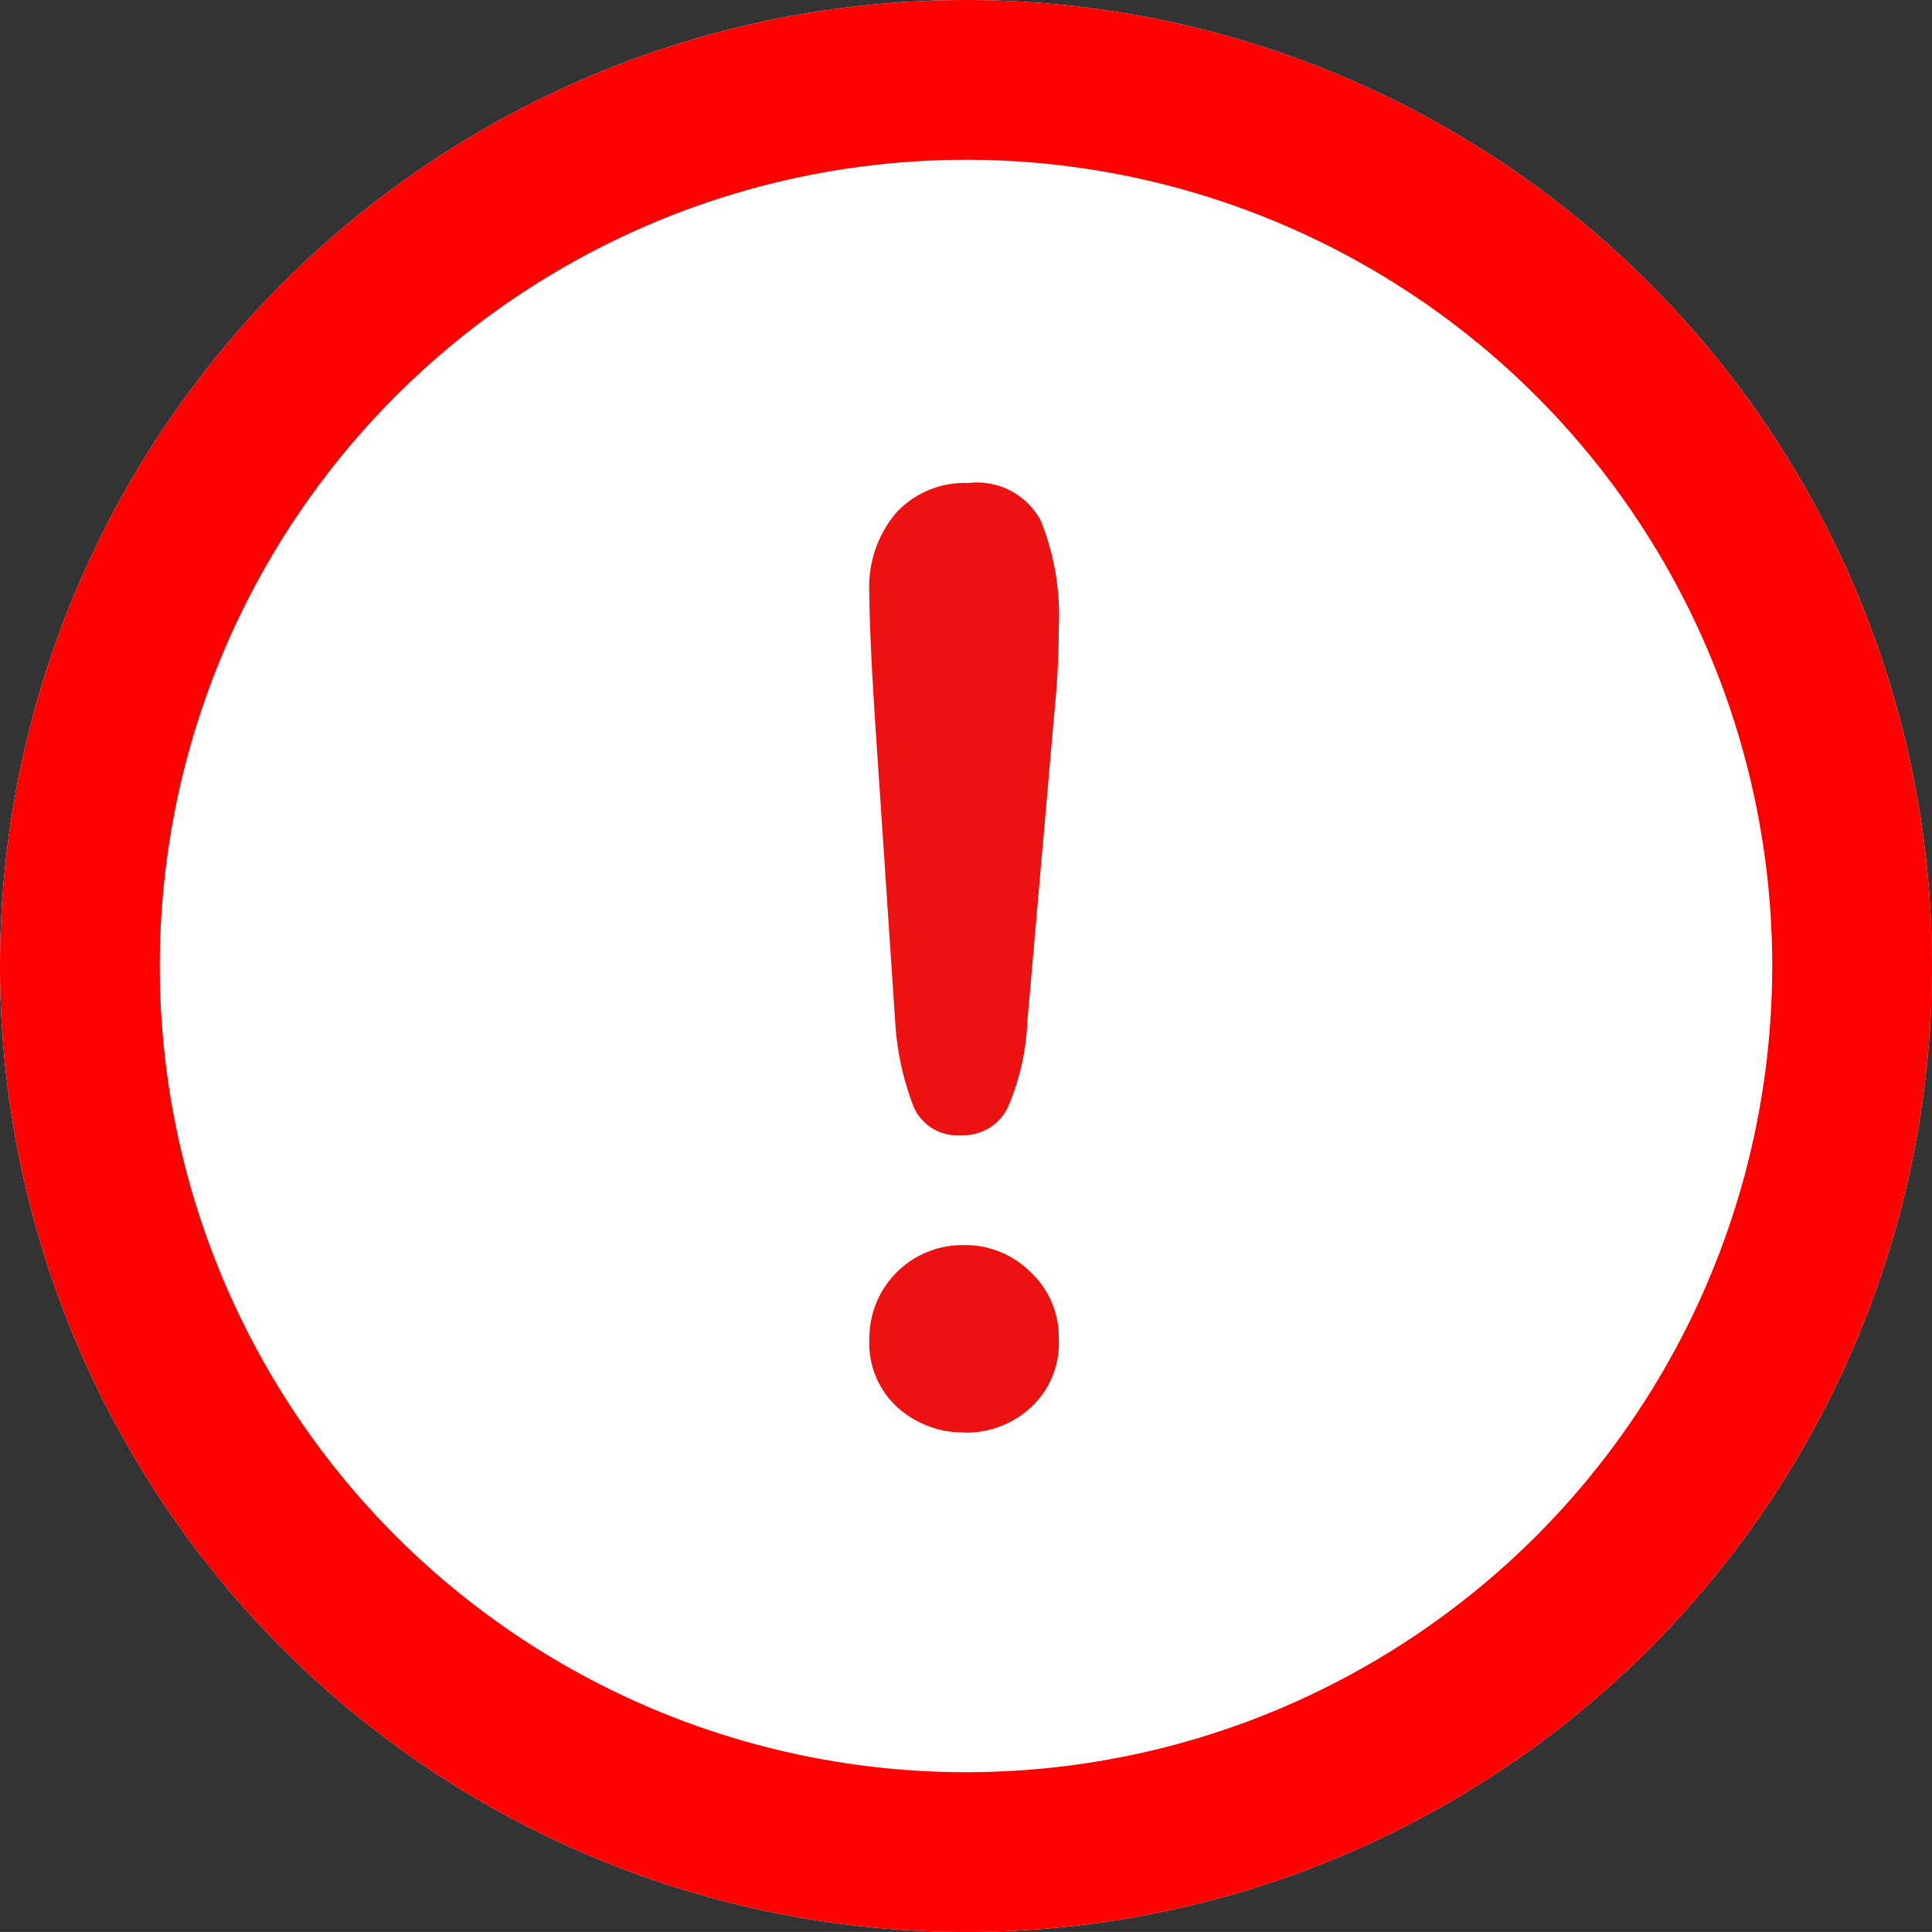 <svg id="Group_2" data-name="Group 2" xmlns="http://www.w3.org/2000/svg" width="36.276" height="36.275" viewBox="0 0 36.276 36.275">
  <rect x="0" y="0" width="36.276" height="36.275" fill="#333333" stroke="none"/>
  <g id="Ellipse_1" data-name="Ellipse 1" transform="translate(0 0)" fill="#fff" stroke="red" stroke-width="3">
    <ellipse cx="18.138" cy="18.138" rx="18.138" ry="18.138" stroke="none"/>
    <ellipse cx="18.138" cy="18.138" rx="16.638" ry="16.638" fill="none"/>
  </g>
  <g id="warning_1_" data-name="warning (1)" transform="translate(16.324 9.069)">
    <path id="Path_13" data-name="Path 13" d="M221.987,162.048l-.377-5.64q-.106-1.649-.105-2.367a2.147,2.147,0,0,1,.512-1.525,1.758,1.758,0,0,1,1.349-.548,1.357,1.357,0,0,1,1.354.7,4.749,4.749,0,0,1,.341,2.019,15.55,15.55,0,0,1-.082,1.578l-.507,5.806a4.538,4.538,0,0,1-.354,1.59.926.926,0,0,1-.9.553.889.889,0,0,1-.883-.535A5.3,5.3,0,0,1,221.987,162.048Zm1.307,7.748a1.851,1.851,0,0,1-1.254-.464,1.63,1.63,0,0,1-.535-1.3,1.748,1.748,0,0,1,1.766-1.755,1.743,1.743,0,0,1,1.266.512,1.674,1.674,0,0,1,.524,1.243,1.642,1.642,0,0,1-.531,1.3A1.8,1.8,0,0,1,223.295,169.8Z" transform="translate(-221.505 -151.968)" fill="#ed1212"/>
  </g>
</svg>
